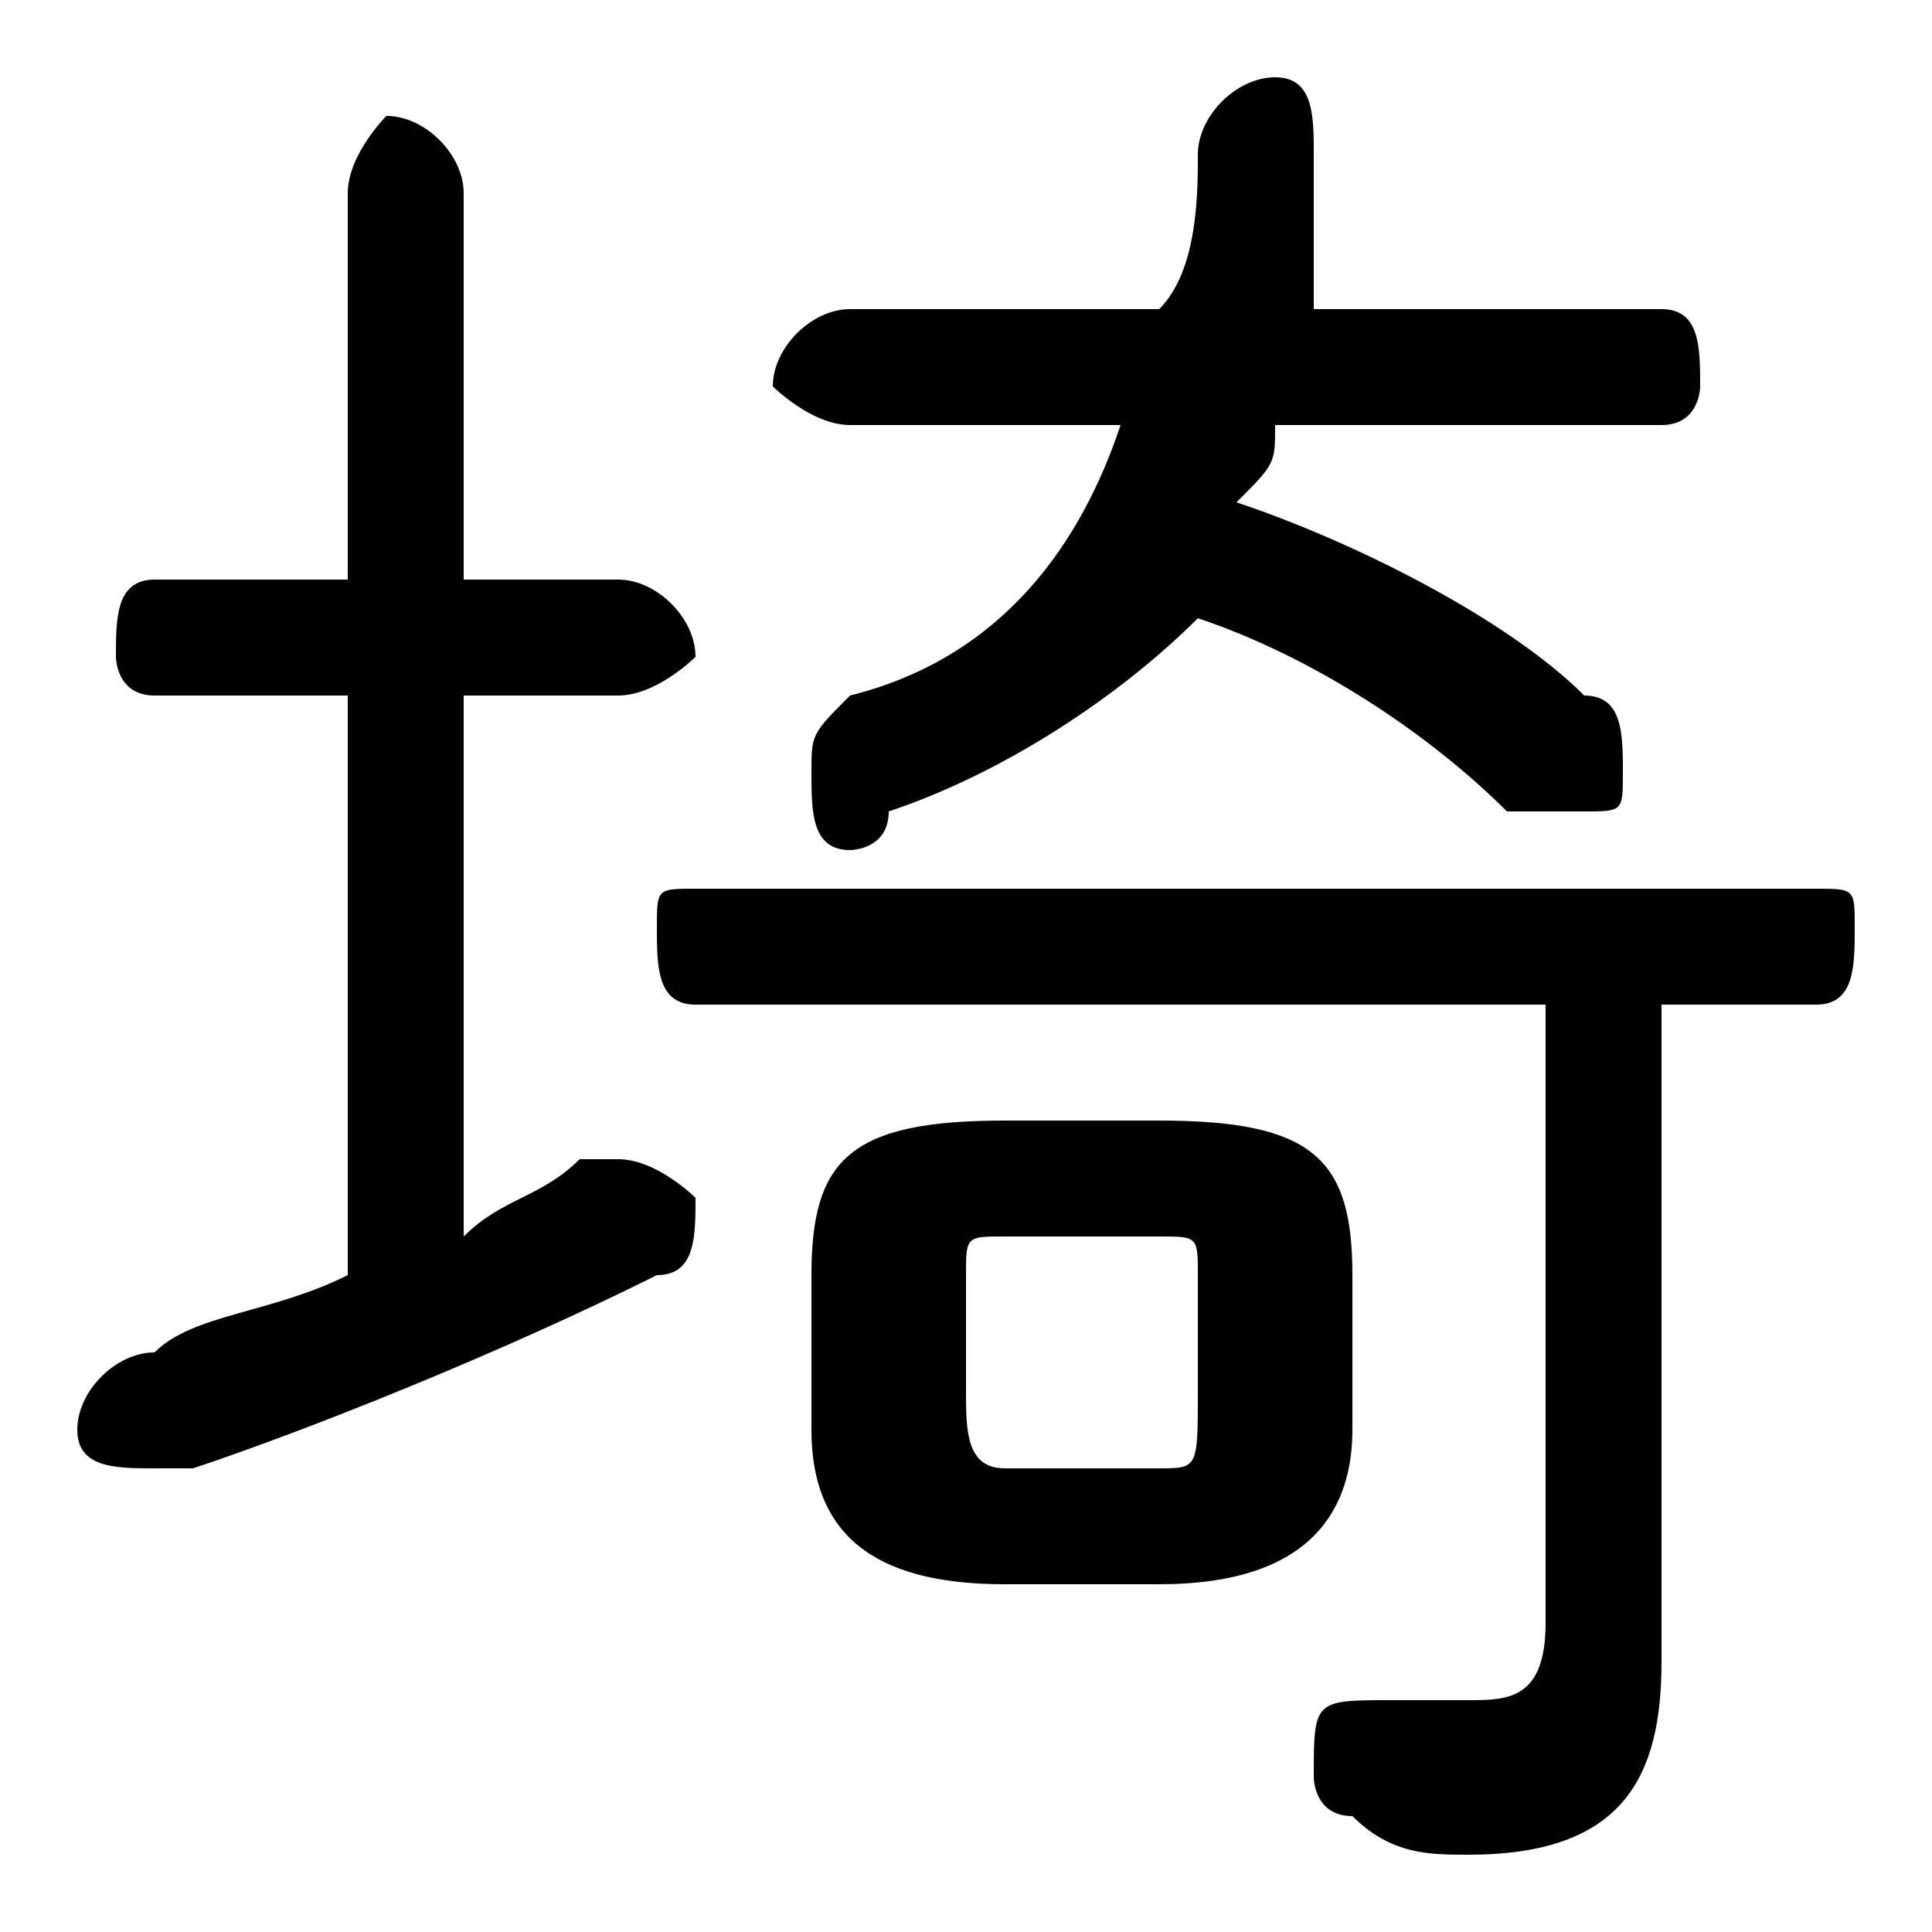 <svg xmlns="http://www.w3.org/2000/svg" viewBox="0 -44.0 50.0 50.0">
    <rect x="0" y="-44.0" width="50.0" height="50.0" fill="#808080" stroke="none"/>
    <g transform="scale(1, -1)">
        <!-- ボディの枠 -->
        <rect x="0" y="-6.0" width="50.0" height="50.0"
            stroke="white" fill="white"/>
        <!-- グリフ座標系の原点 -->
        <circle cx="0" cy="0" r="5" fill="white"/>
        <!-- グリフのアウトライン -->
        <g style="fill:black;stroke:#000000;stroke-width:0;stroke-linecap:round;stroke-linejoin:round;">
        <path d="M 30.0 3.0 C 34.0 3.0 35.0 5.0 35.0 7.0 L 35.0 11.0 C 35.0 14.0 34.0 15.0 30.0 15.0 L 26.0 15.0 C 22.0 15.0 21.0 14.0 21.0 11.0 L 21.0 7.0 C 21.0 4.0 23.0 3.0 26.0 3.0 Z M 26.0 6.0 C 25.0 6.0 25.0 7.0 25.0 8.0 L 25.0 11.0 C 25.0 12.0 25.0 12.0 26.0 12.0 L 30.0 12.0 C 31.0 12.0 31.0 12.0 31.0 11.0 L 31.0 8.0 C 31.0 6.0 31.0 6.0 30.0 6.0 Z M 12.0 26.0 L 16.0 26.0 C 17.0 26.0 18.0 27.0 18.0 27.0 C 18.0 28.0 17.0 29.0 16.0 29.0 L 12.0 29.0 L 12.0 39.0 C 12.0 40.0 11.0 41.0 10.0 41.0 C 10.0 41.0 9.0 40.0 9.0 39.0 L 9.0 29.0 L 4.0 29.0 C 3.0 29.0 3.0 28.0 3.0 27.0 C 3.0 27.0 3.0 26.0 4.0 26.0 L 9.0 26.0 L 9.0 11.0 C 7.0 10.0 5.0 10.0 4.0 9.0 C 3.0 9.0 2.0 8.0 2.0 7.0 C 2.0 6.0 3.0 6.0 4.0 6.0 C 4.0 6.0 4.0 6.0 5.0 6.0 C 8.0 7.0 13.0 9.0 17.0 11.0 C 18.0 11.0 18.0 12.0 18.0 13.0 C 18.0 13.0 17.0 14.0 16.0 14.0 C 16.0 14.0 16.0 14.0 15.0 14.0 C 14.0 13.0 13.0 13.0 12.0 12.0 Z M 29.0 33.0 C 28.0 30.0 26.0 27.0 22.0 26.0 C 21.0 25.0 21.0 25.0 21.0 24.0 C 21.0 23.0 21.0 22.0 22.0 22.0 C 22.0 22.0 23.0 22.0 23.0 23.0 C 26.0 24.0 29.0 26.0 31.0 28.0 C 34.0 27.0 37.0 25.0 39.0 23.0 C 40.0 23.0 40.0 23.0 41.0 23.0 C 42.0 23.0 42.0 23.0 42.0 24.0 C 42.0 25.0 42.0 26.0 41.0 26.0 C 39.0 28.0 35.0 30.0 32.0 31.0 C 33.0 32.0 33.0 32.0 33.0 33.0 L 43.0 33.0 C 44.0 33.0 44.0 34.0 44.0 34.0 C 44.0 35.0 44.0 36.0 43.0 36.0 L 34.0 36.0 C 34.0 37.0 34.0 39.0 34.0 40.0 C 34.0 41.0 34.0 42.0 33.0 42.0 C 32.0 42.0 31.0 41.0 31.0 40.0 C 31.0 39.0 31.0 37.0 30.0 36.0 L 22.0 36.0 C 21.0 36.0 20.0 35.0 20.0 34.0 C 20.0 34.0 21.0 33.0 22.0 33.0 Z M 40.0 18.0 L 40.0 2.0 C 40.0 0.0 39.0 -0.0 38.0 -0.0 C 37.0 -0.0 37.0 -0.0 36.0 0.0 C 34.0 0.0 34.0 -0.0 34.0 -2.0 C 34.0 -2.0 34.0 -3.0 35.0 -3.0 C 36.0 -4.0 37.0 -4.0 38.0 -4.0 C 42.0 -4.0 43.0 -2.0 43.0 1.0 L 43.0 18.0 L 47.0 18.0 C 48.0 18.0 48.0 19.0 48.0 20.0 C 48.0 21.0 48.0 21.0 47.0 21.0 L 18.0 21.0 C 17.0 21.0 17.0 21.0 17.0 20.0 C 17.0 19.0 17.0 18.0 18.0 18.0 Z"/>
    </g>
    </g>
</svg>
